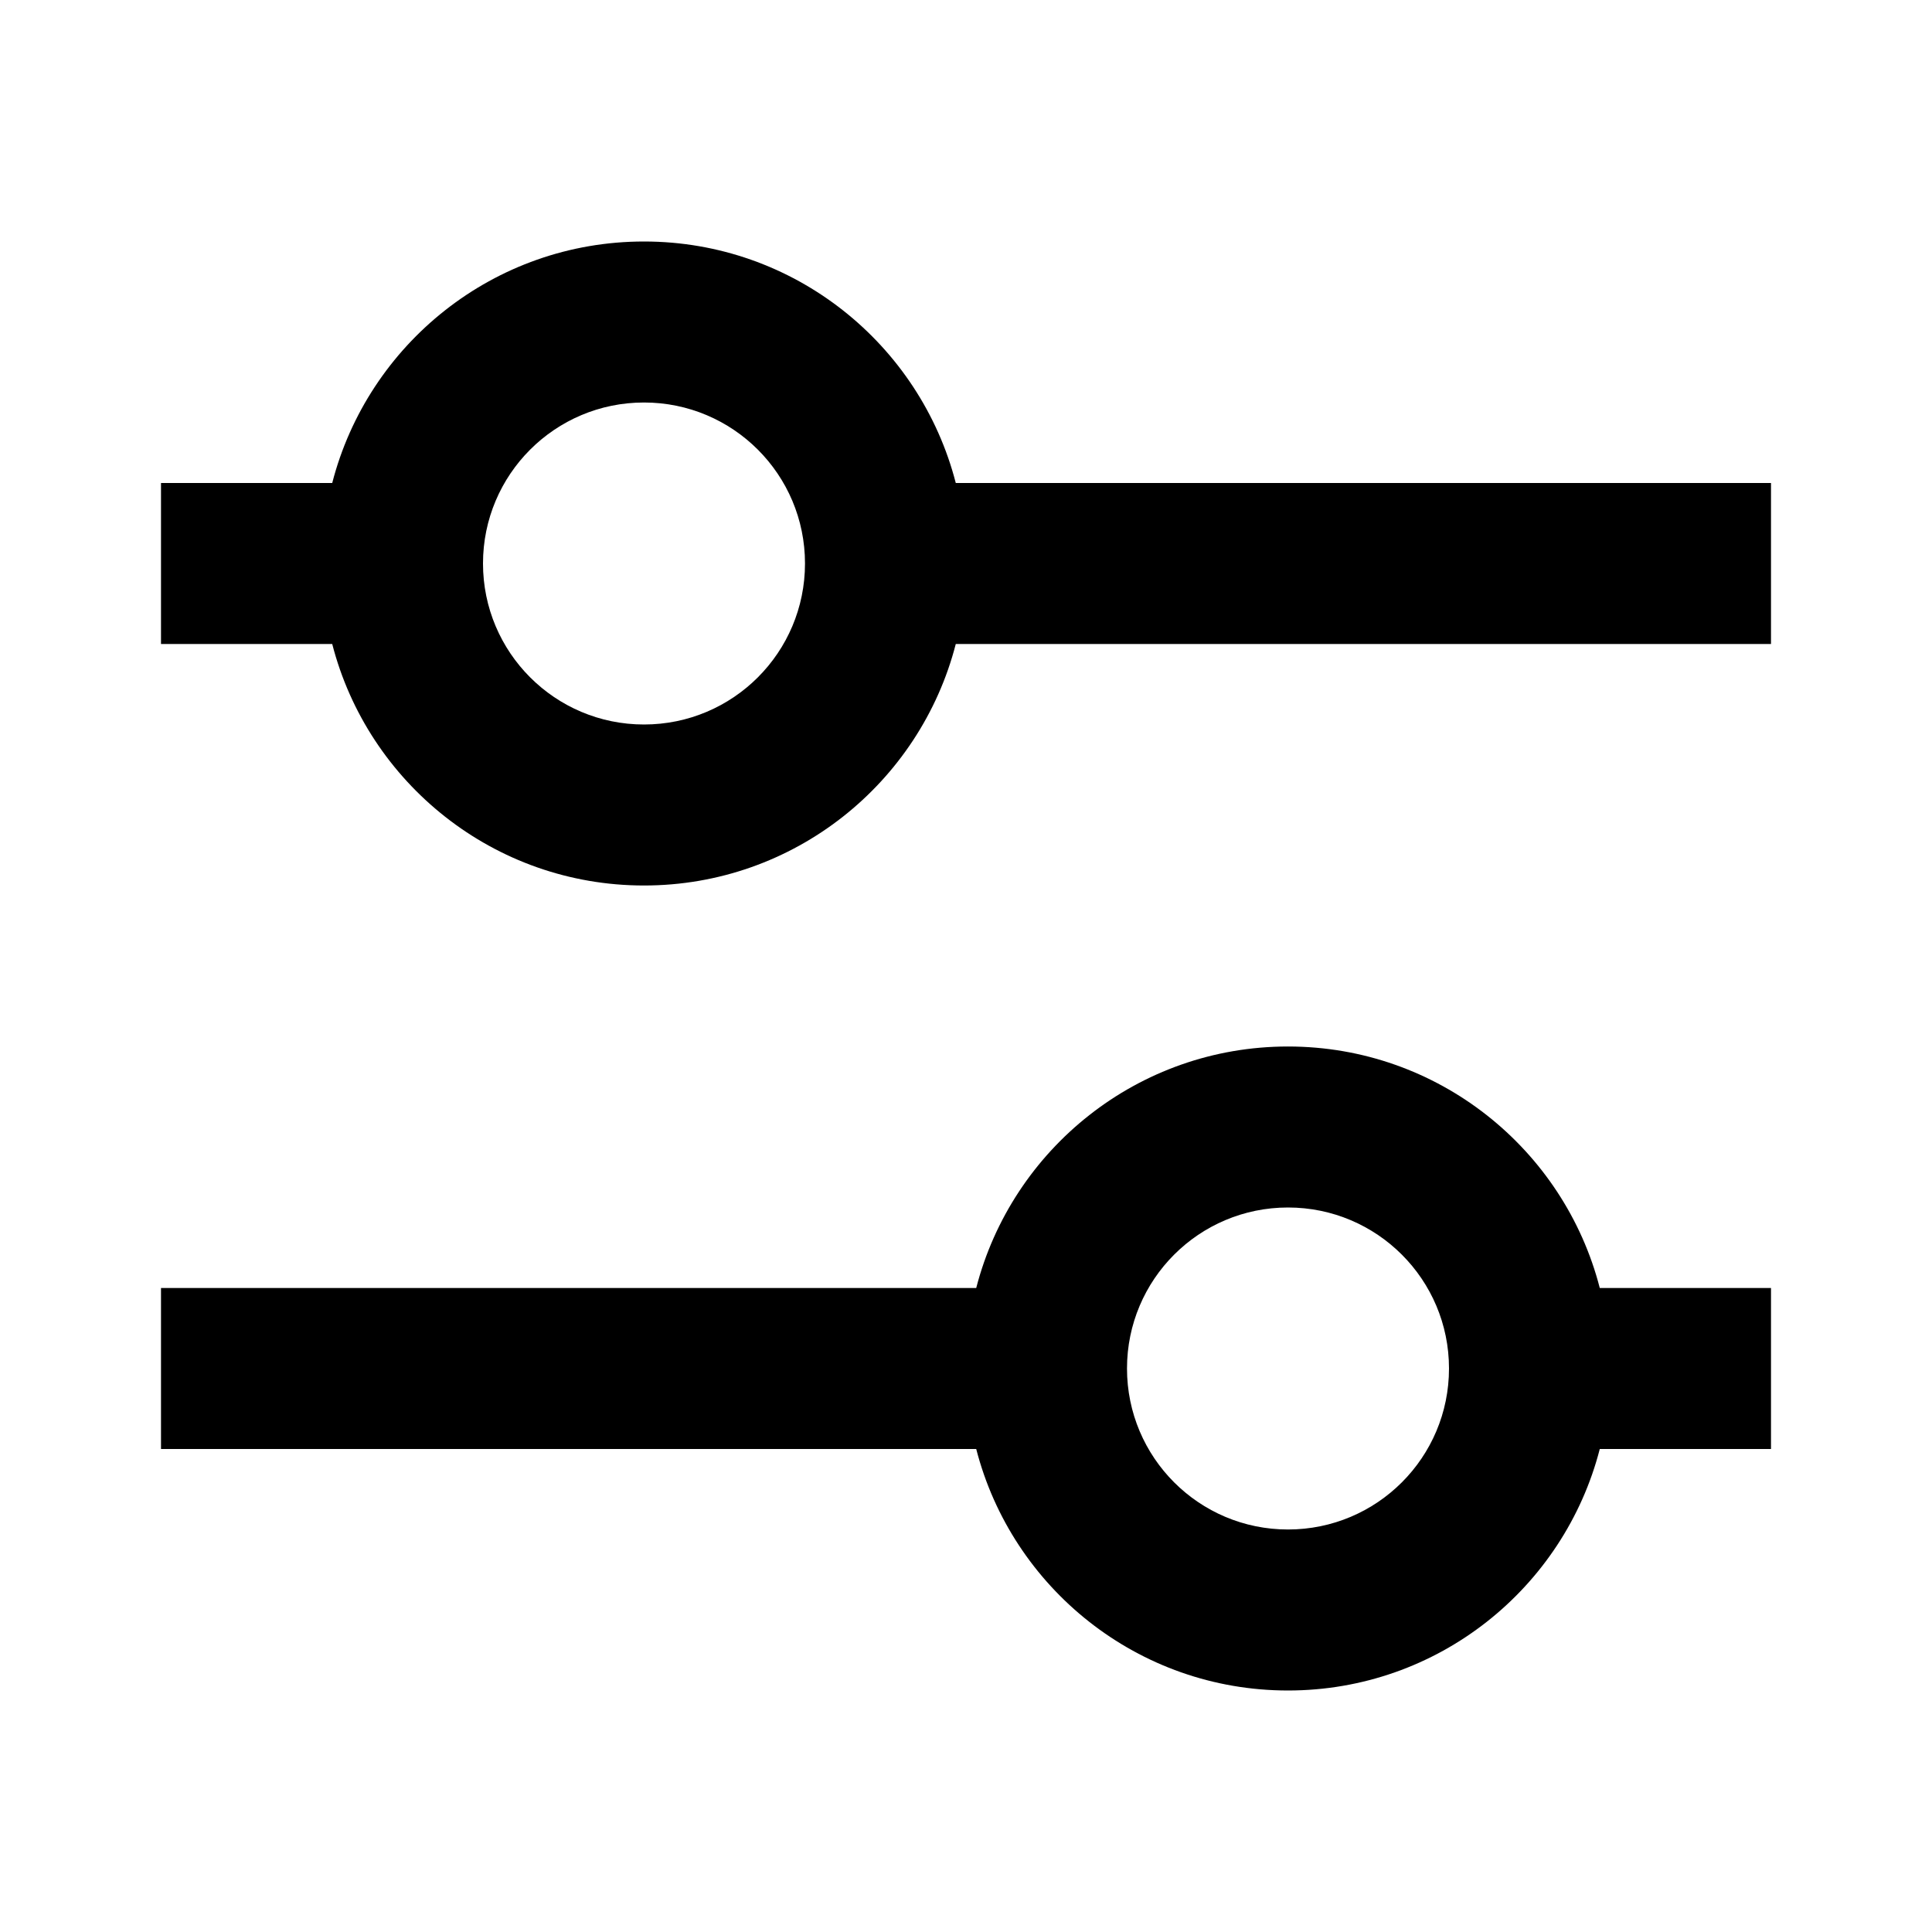 <?xml version="1.0" encoding="UTF-8"?>
<svg width="24" height="24" version="1.1" viewBox="0 0 24 24" xmlns="http://www.w3.org/2000/svg"><path d="m8 3c-1.864 0-3.429 1.275-3.873 3h-2.127v2h2.127c0.444 1.725 2.009 3 3.873 3s3.429-1.275 3.873-3h10.127v-2h-10.127c-0.444-1.725-2.009-3-3.873-3zm0 2c1.105 0 2 0.895 2 2s-0.895 2-2 2-2-0.895-2-2 0.895-2 2-2zm8 8c-1.864 0-3.429 1.275-3.873 3h-10.127v2h10.127c0.444 1.725 2.009 3 3.873 3s3.429-1.275 3.873-3h2.127v-2h-2.127c-0.444-1.725-2.009-3-3.873-3zm0 2c1.105 0 2 0.895 2 2s-0.895 2-2 2-2-0.895-2-2 0.895-2 2-2z"/></svg>
